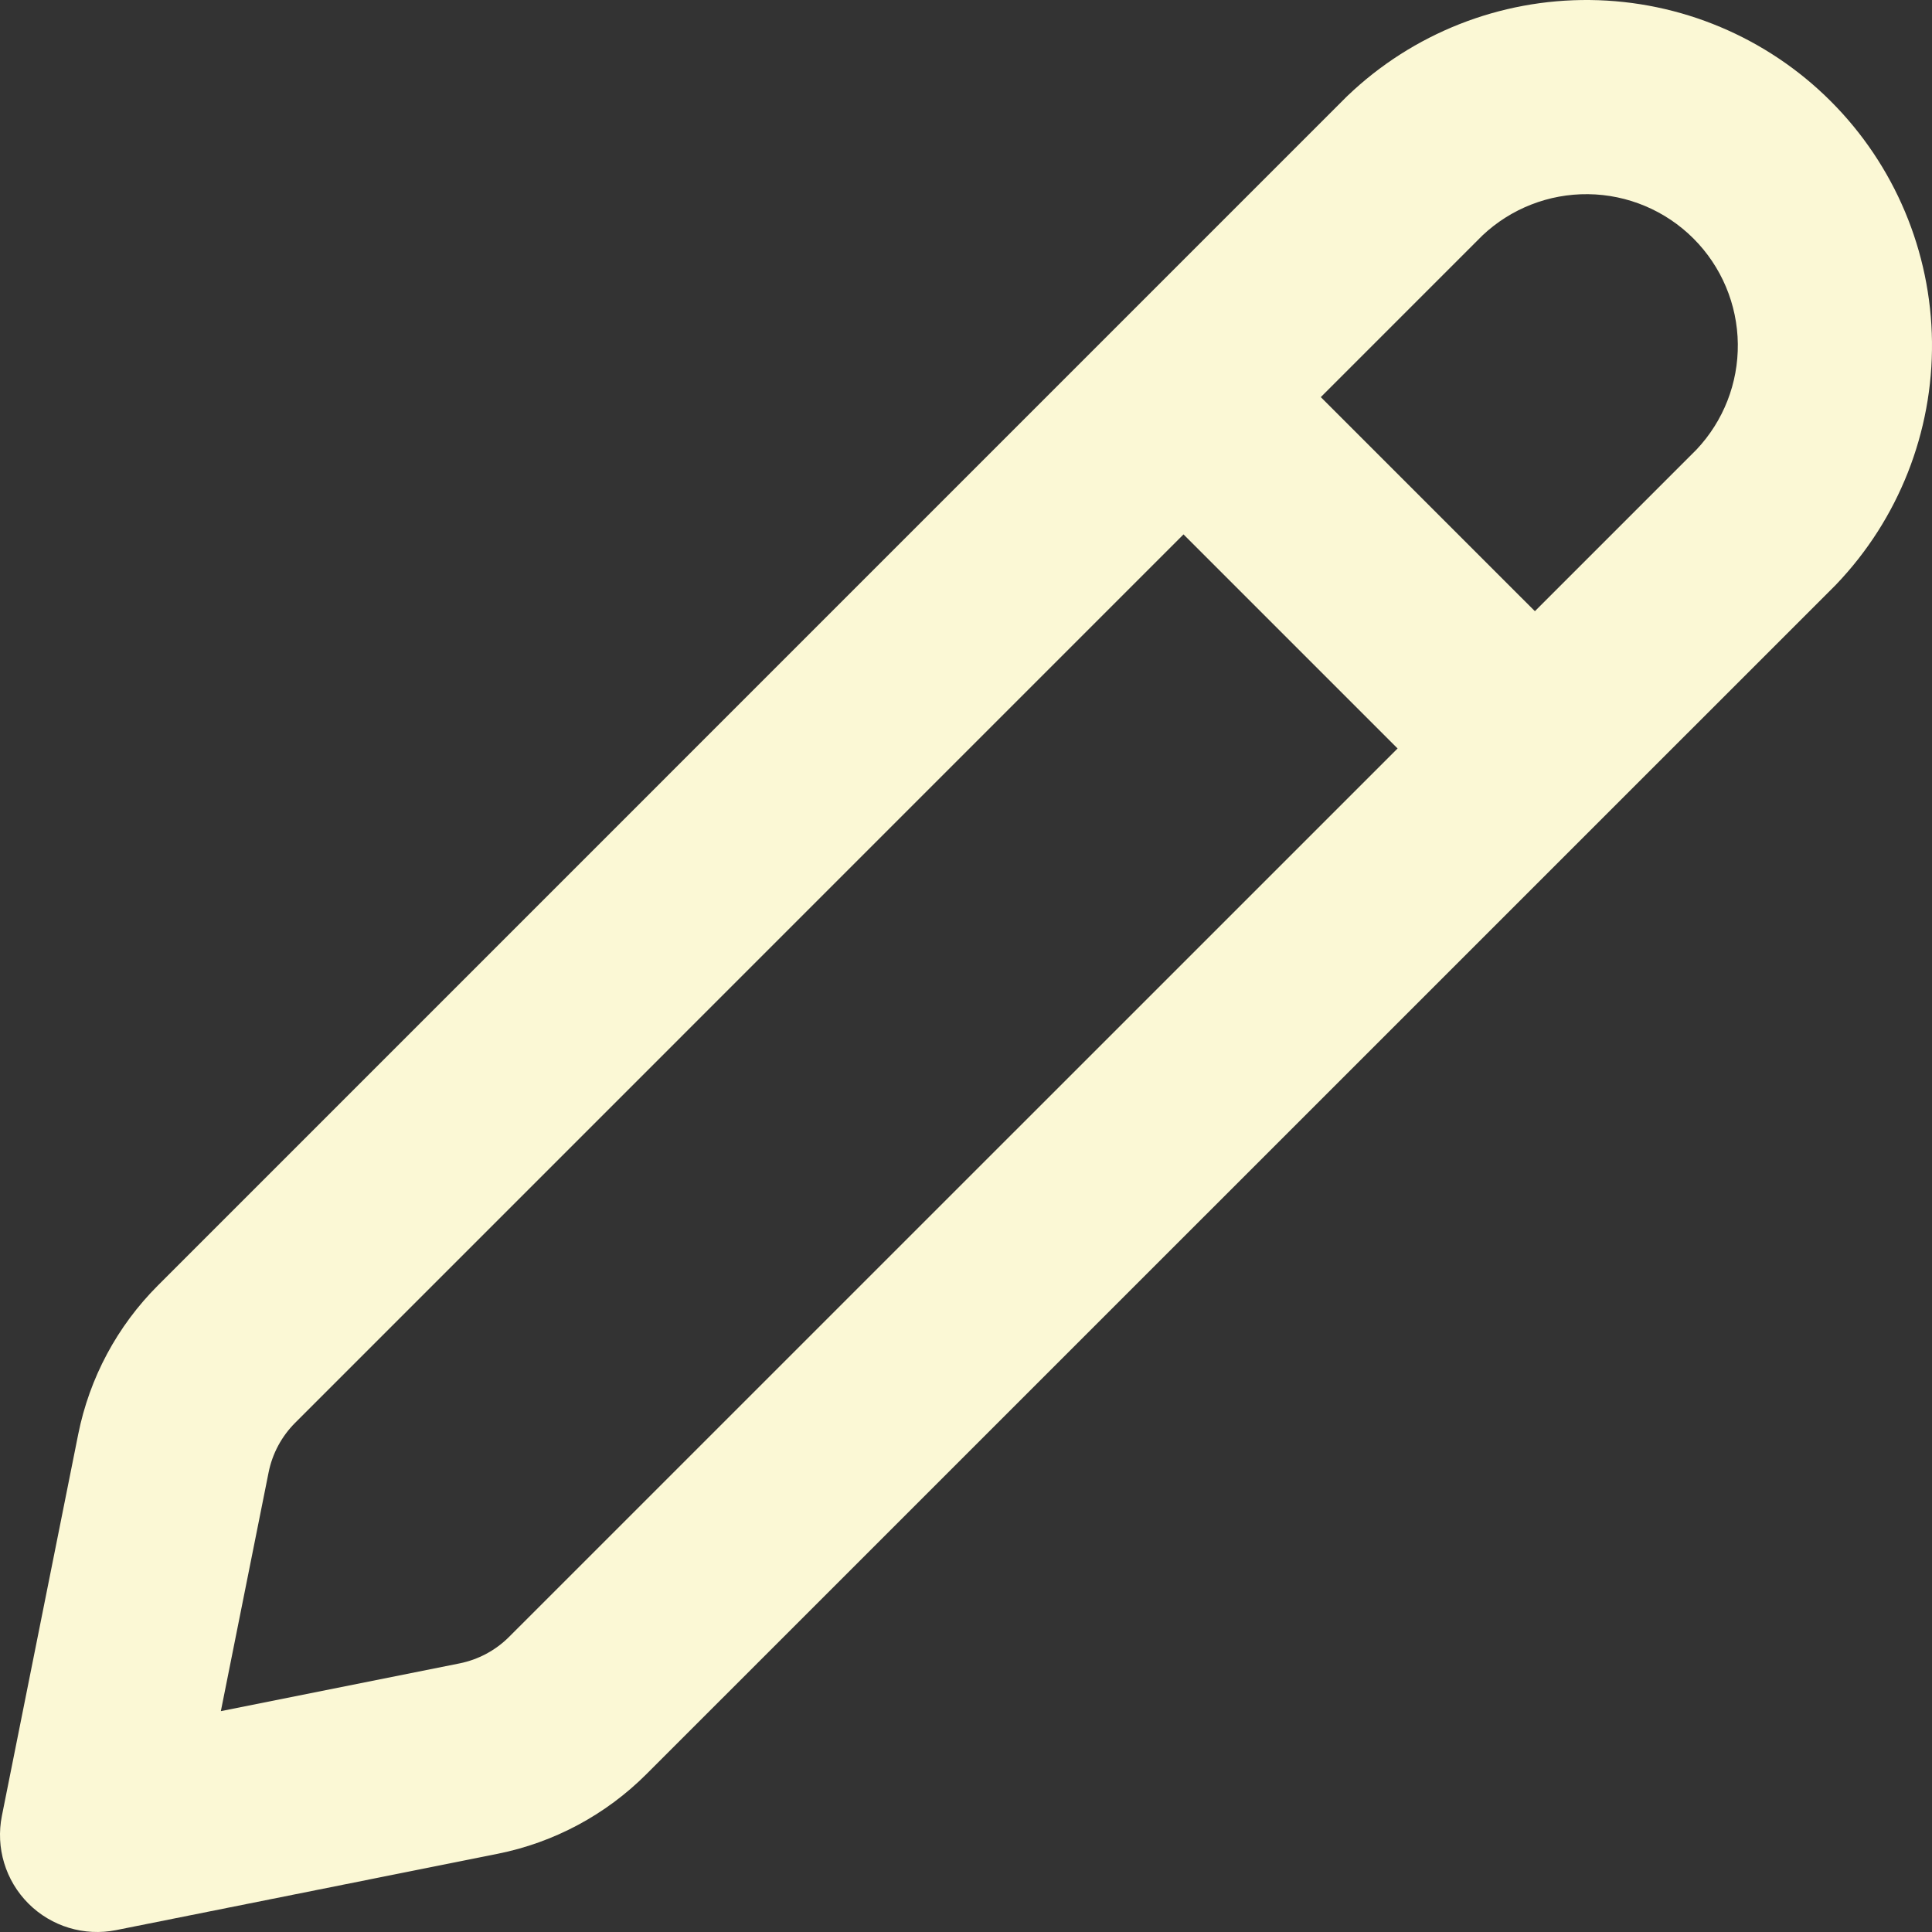 <svg viewBox="0 0 1208 1208" fill="none" xmlns="http://www.w3.org/2000/svg">
<rect x="0" y="0" width="1208" height="1208" fill="#333333" stroke="none"/>
<path fill-rule="evenodd" clip-rule="evenodd" d="M926.848 147.278L184.548 889.621C176.074 898.095 170.293 908.891 167.942 920.642C167.942 920.642 167.943 920.642 167.942 920.642L138.088 1069.91L287.301 1040.06C299.053 1037.71 309.848 1031.93 318.323 1023.46L1060.74 281.121C1077.59 263.282 1086.86 239.591 1086.59 215.039C1086.31 190.288 1076.35 166.63 1058.85 149.131C1041.34 131.631 1017.68 121.68 992.93 121.41C968.375 121.142 944.684 130.422 926.848 147.278ZM842.483 59.971C883.294 20.918 937.774 -0.604 994.257 0.013C1050.74 0.63 1104.74 23.338 1144.68 63.273C1184.63 103.208 1207.35 157.197 1207.99 213.678C1208.62 270.16 1187.11 324.644 1148.07 365.464L1147.12 366.433L404.174 1109.3C404.173 1109.3 404.175 1109.3 404.174 1109.3C378.752 1134.72 346.371 1152.06 311.117 1159.11C311.117 1159.11 311.118 1159.11 311.117 1159.11L72.612 1206.82C52.71 1210.8 32.134 1204.57 17.782 1190.22C3.429 1175.87 -2.801 1155.29 1.18 1135.39L48.893 896.833C55.945 861.579 73.274 829.2 98.697 803.779C98.698 803.777 98.696 803.78 98.697 803.779L841.527 60.906L842.483 59.971Z" fill="#FBF8D5"/>
<path fill-rule="evenodd" clip-rule="evenodd" d="M880.201 474.342L698.09 292.235L783.938 206.39L966.049 388.496L880.201 474.342Z" fill="#FBF8D5"/>
</svg>
